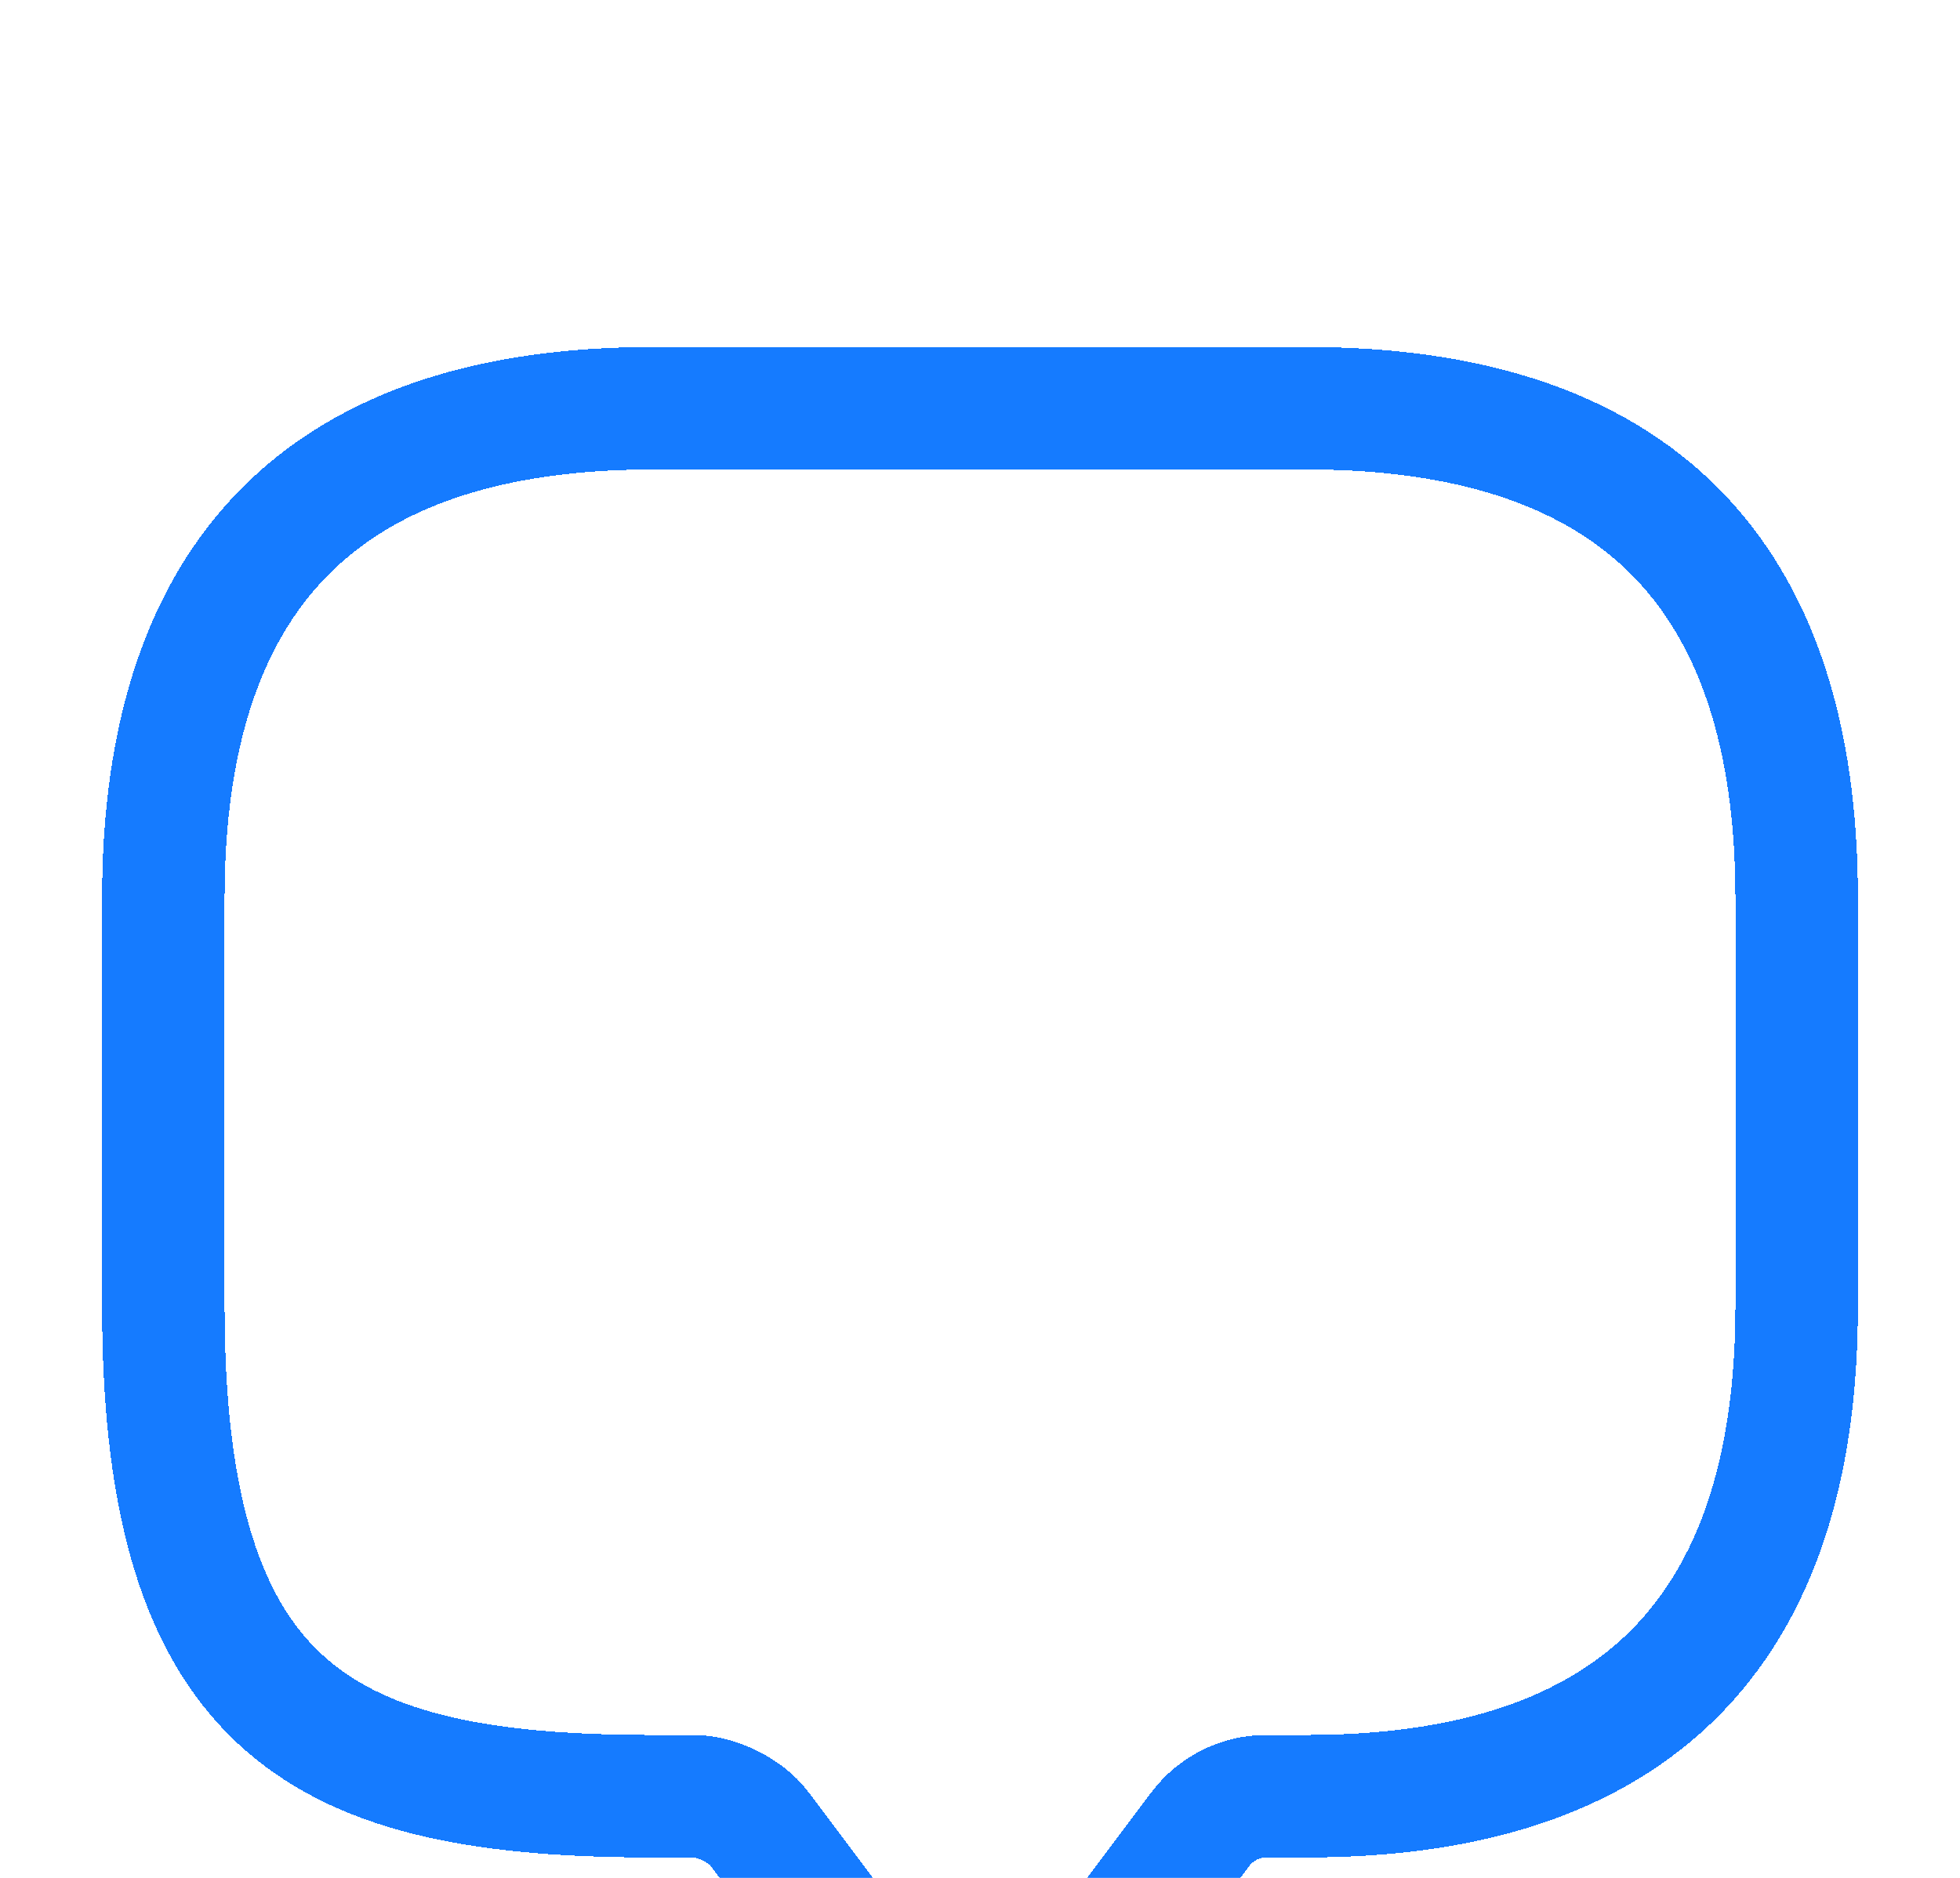 <svg width="24" height="23" viewBox="0 0 24 23" fill="none" xmlns="http://www.w3.org/2000/svg">
<g filter="url(#filter0_d_64_7434)">
<path d="M8.5 18H8C4 18 2 17 2 12V7C2 3 4 1 8 1H16C20 1 22 3 22 7V12C22 16 20 18 16 18H15.5C15.19 18 14.89 18.15 14.7 18.4L13.2 20.4C12.54 21.28 11.46 21.28 10.8 20.4L9.3 18.4C9.14 18.18 8.77 18 8.5 18Z" stroke="#157BFF" stroke-width="1.5" stroke-miterlimit="10" stroke-linecap="round" stroke-linejoin="round" shape-rendering="crispEdges"/>
</g>
<defs>
<filter id="filter0_d_64_7434" x="-2.75" y="0.25" width="29.5" height="29.56" filterUnits="userSpaceOnUse" color-interpolation-filters="sRGB">
<feFlood flood-opacity="0" result="BackgroundImageFix"/>
<feColorMatrix in="SourceAlpha" type="matrix" values="0 0 0 0 0 0 0 0 0 0 0 0 0 0 0 0 0 0 127 0" result="hardAlpha"/>
<feOffset dy="4"/>
<feGaussianBlur stdDeviation="2"/>
<feComposite in2="hardAlpha" operator="out"/>
<feColorMatrix type="matrix" values="0 0 0 0 0 0 0 0 0 0 0 0 0 0 0 0 0 0 0.25 0"/>
<feBlend mode="normal" in2="BackgroundImageFix" result="effect1_dropShadow_64_7434"/>
<feBlend mode="normal" in="SourceGraphic" in2="effect1_dropShadow_64_7434" result="shape"/>
</filter>
</defs>
</svg>
